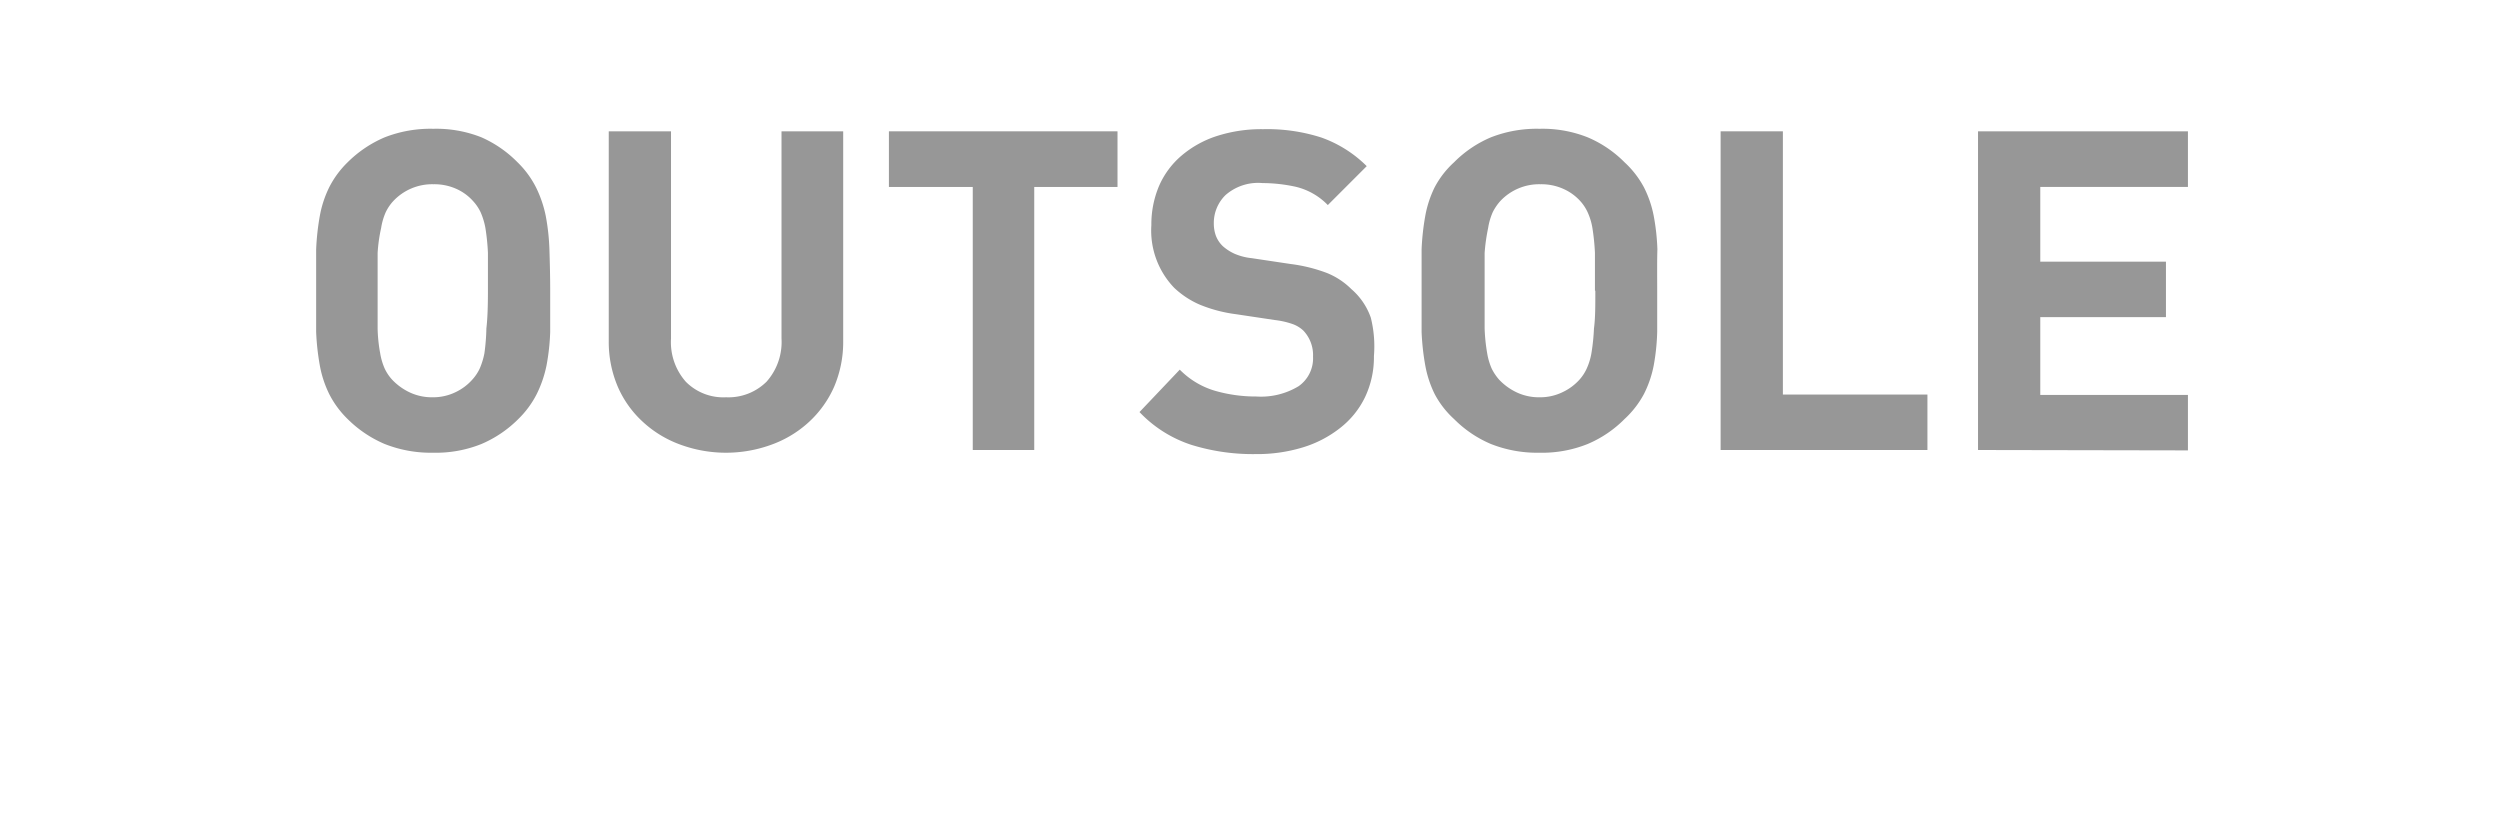 <svg id="GREY" xmlns="http://www.w3.org/2000/svg" viewBox="0 0 128.5 43"><defs><style>.cls-1{fill:#979797;}</style></defs><title>outsole_off_L_grey</title><path class="cls-1" d="M28.28,14.94c0,.78,0,1.49,0,2.12a11.16,11.16,0,0,1-.19,1.73,6,6,0,0,1-.5,1.46,4.87,4.87,0,0,1-.95,1.29,6,6,0,0,1-1.89,1.28,6.28,6.28,0,0,1-2.48.45,6.45,6.45,0,0,1-2.5-.45,6.06,6.06,0,0,1-1.9-1.28,4.87,4.87,0,0,1-.95-1.29,5.56,5.56,0,0,1-.48-1.46,12.54,12.54,0,0,1-.19-1.73c0-.63,0-1.34,0-2.12s0-1.49,0-2.12a12.71,12.71,0,0,1,.19-1.73,5.56,5.56,0,0,1,.48-1.46,4.87,4.87,0,0,1,.95-1.29,6.06,6.06,0,0,1,1.9-1.28,6.45,6.45,0,0,1,2.5-.44,6.28,6.28,0,0,1,2.48.44A6,6,0,0,1,26.6,8.34a4.87,4.87,0,0,1,.95,1.29,6,6,0,0,1,.5,1.46,11.3,11.3,0,0,1,.19,1.73C28.26,13.45,28.28,14.16,28.28,14.94Zm-3.2,0c0-.78,0-1.43,0-1.94a11.38,11.38,0,0,0-.13-1.28,3.65,3.65,0,0,0-.25-.82,2.31,2.31,0,0,0-.38-.56,2.53,2.53,0,0,0-.86-.63,2.76,2.76,0,0,0-1.18-.24,2.74,2.74,0,0,0-2.07.87,2.31,2.31,0,0,0-.38.56,3.23,3.23,0,0,0-.24.82A8.05,8.05,0,0,0,19.41,13c0,.51,0,1.16,0,1.94s0,1.43,0,1.94a7.78,7.78,0,0,0,.13,1.27,3.27,3.27,0,0,0,.24.81,2.31,2.31,0,0,0,.38.56,3,3,0,0,0,.88.64,2.67,2.67,0,0,0,1.19.26,2.63,2.63,0,0,0,1.18-.26,2.69,2.69,0,0,0,.86-.64,2.31,2.31,0,0,0,.38-.56,3.72,3.72,0,0,0,.25-.81A10.92,10.92,0,0,0,25,16.88C25.06,16.37,25.08,15.72,25.08,14.94Z"/><path class="cls-1" d="M43.34,17.52a5.86,5.86,0,0,1-.47,2.37,5.44,5.44,0,0,1-1.29,1.8,5.69,5.69,0,0,1-1.91,1.16,6.81,6.81,0,0,1-4.71,0,5.69,5.69,0,0,1-1.91-1.16,5.3,5.3,0,0,1-1.29-1.8,5.86,5.86,0,0,1-.47-2.37V6.75h3.2V17.4a3.07,3.07,0,0,0,.76,2.22,2.71,2.71,0,0,0,2.07.8,2.78,2.78,0,0,0,2.08-.8,3.07,3.07,0,0,0,.77-2.22V6.75h3.17Z"/><path class="cls-1" d="M53.16,9.61V23.13H50V9.61H45.69V6.75H57.44V9.61Z"/><path class="cls-1" d="M70.62,18.3a4.79,4.79,0,0,1-.46,2.12A4.46,4.46,0,0,1,68.88,22a5.82,5.82,0,0,1-1.93,1,8,8,0,0,1-2.4.34,10.66,10.66,0,0,1-3.33-.48,6.42,6.42,0,0,1-2.65-1.68L60.64,19a4.21,4.21,0,0,0,1.79,1.08,7.53,7.53,0,0,0,2.14.3,3.73,3.73,0,0,0,2.18-.53,1.75,1.75,0,0,0,.74-1.52A1.83,1.83,0,0,0,67,17a1.58,1.58,0,0,0-.55-.34,4.23,4.23,0,0,0-.92-.21l-2-.3a7.35,7.35,0,0,1-1.86-.49,4.52,4.52,0,0,1-1.32-.87,4.25,4.25,0,0,1-1.17-3.22,5.07,5.07,0,0,1,.39-2A4.29,4.29,0,0,1,60.73,8a5.32,5.32,0,0,1,1.79-1,7.47,7.47,0,0,1,2.4-.36,9.1,9.1,0,0,1,3,.43,6.28,6.28,0,0,1,2.33,1.47l-2,2a3.39,3.39,0,0,0-1.65-.94,8.06,8.06,0,0,0-1.71-.19,2.54,2.54,0,0,0-1.89.61,2,2,0,0,0-.61,1.46,1.87,1.87,0,0,0,.1.62,1.46,1.46,0,0,0,.36.55,2.39,2.39,0,0,0,.6.39,3,3,0,0,0,.89.23l2,.3a8.13,8.13,0,0,1,1.86.46,3.79,3.79,0,0,1,1.26.83,3.42,3.42,0,0,1,1,1.47A6.06,6.06,0,0,1,70.62,18.3Z"/><path class="cls-1" d="M85.18,14.94c0,.78,0,1.49,0,2.12A11.16,11.16,0,0,1,85,18.79a5.59,5.59,0,0,1-.5,1.46,4.87,4.87,0,0,1-1,1.29,5.91,5.91,0,0,1-1.89,1.28,6.28,6.28,0,0,1-2.48.45,6.45,6.45,0,0,1-2.5-.45,5.91,5.91,0,0,1-1.89-1.28,4.7,4.7,0,0,1-1-1.29,5.56,5.56,0,0,1-.48-1.46,12.54,12.54,0,0,1-.19-1.73c0-.63,0-1.34,0-2.12s0-1.49,0-2.12a12.71,12.71,0,0,1,.19-1.73,5.56,5.56,0,0,1,.48-1.46,4.7,4.7,0,0,1,1-1.29,5.91,5.91,0,0,1,1.89-1.28,6.45,6.45,0,0,1,2.5-.44,6.28,6.28,0,0,1,2.48.44A5.91,5.91,0,0,1,83.5,8.34a4.87,4.87,0,0,1,1,1.29,5.59,5.59,0,0,1,.5,1.46,11.3,11.3,0,0,1,.19,1.73C85.17,13.45,85.18,14.16,85.18,14.94Zm-3.2,0c0-.78,0-1.43,0-1.94a11.38,11.38,0,0,0-.13-1.28,3.2,3.2,0,0,0-.25-.82,2.27,2.27,0,0,0-.37-.56,2.57,2.57,0,0,0-.87-.63,2.76,2.76,0,0,0-1.18-.24,2.74,2.74,0,0,0-2.07.87,2.63,2.63,0,0,0-.38.56,3.23,3.23,0,0,0-.24.82A9.43,9.43,0,0,0,76.31,13c0,.51,0,1.16,0,1.94s0,1.43,0,1.94a9.09,9.09,0,0,0,.13,1.27,3.27,3.27,0,0,0,.24.81,2.63,2.63,0,0,0,.38.56,3,3,0,0,0,.88.64,2.67,2.67,0,0,0,1.19.26,2.63,2.63,0,0,0,1.18-.26,2.73,2.73,0,0,0,.87-.64,2.27,2.27,0,0,0,.37-.56,3.24,3.24,0,0,0,.25-.81,10.92,10.92,0,0,0,.13-1.27C82,16.37,82,15.72,82,14.94Z"/><path class="cls-1" d="M88.44,23.13V6.75h3.2V20.28h7.43v2.85Z"/><path class="cls-1" d="M101.67,23.13V6.75h10.79V9.61h-7.59v3.84h6.46V16.3h-6.46v4h7.59v2.85Z"/></svg>